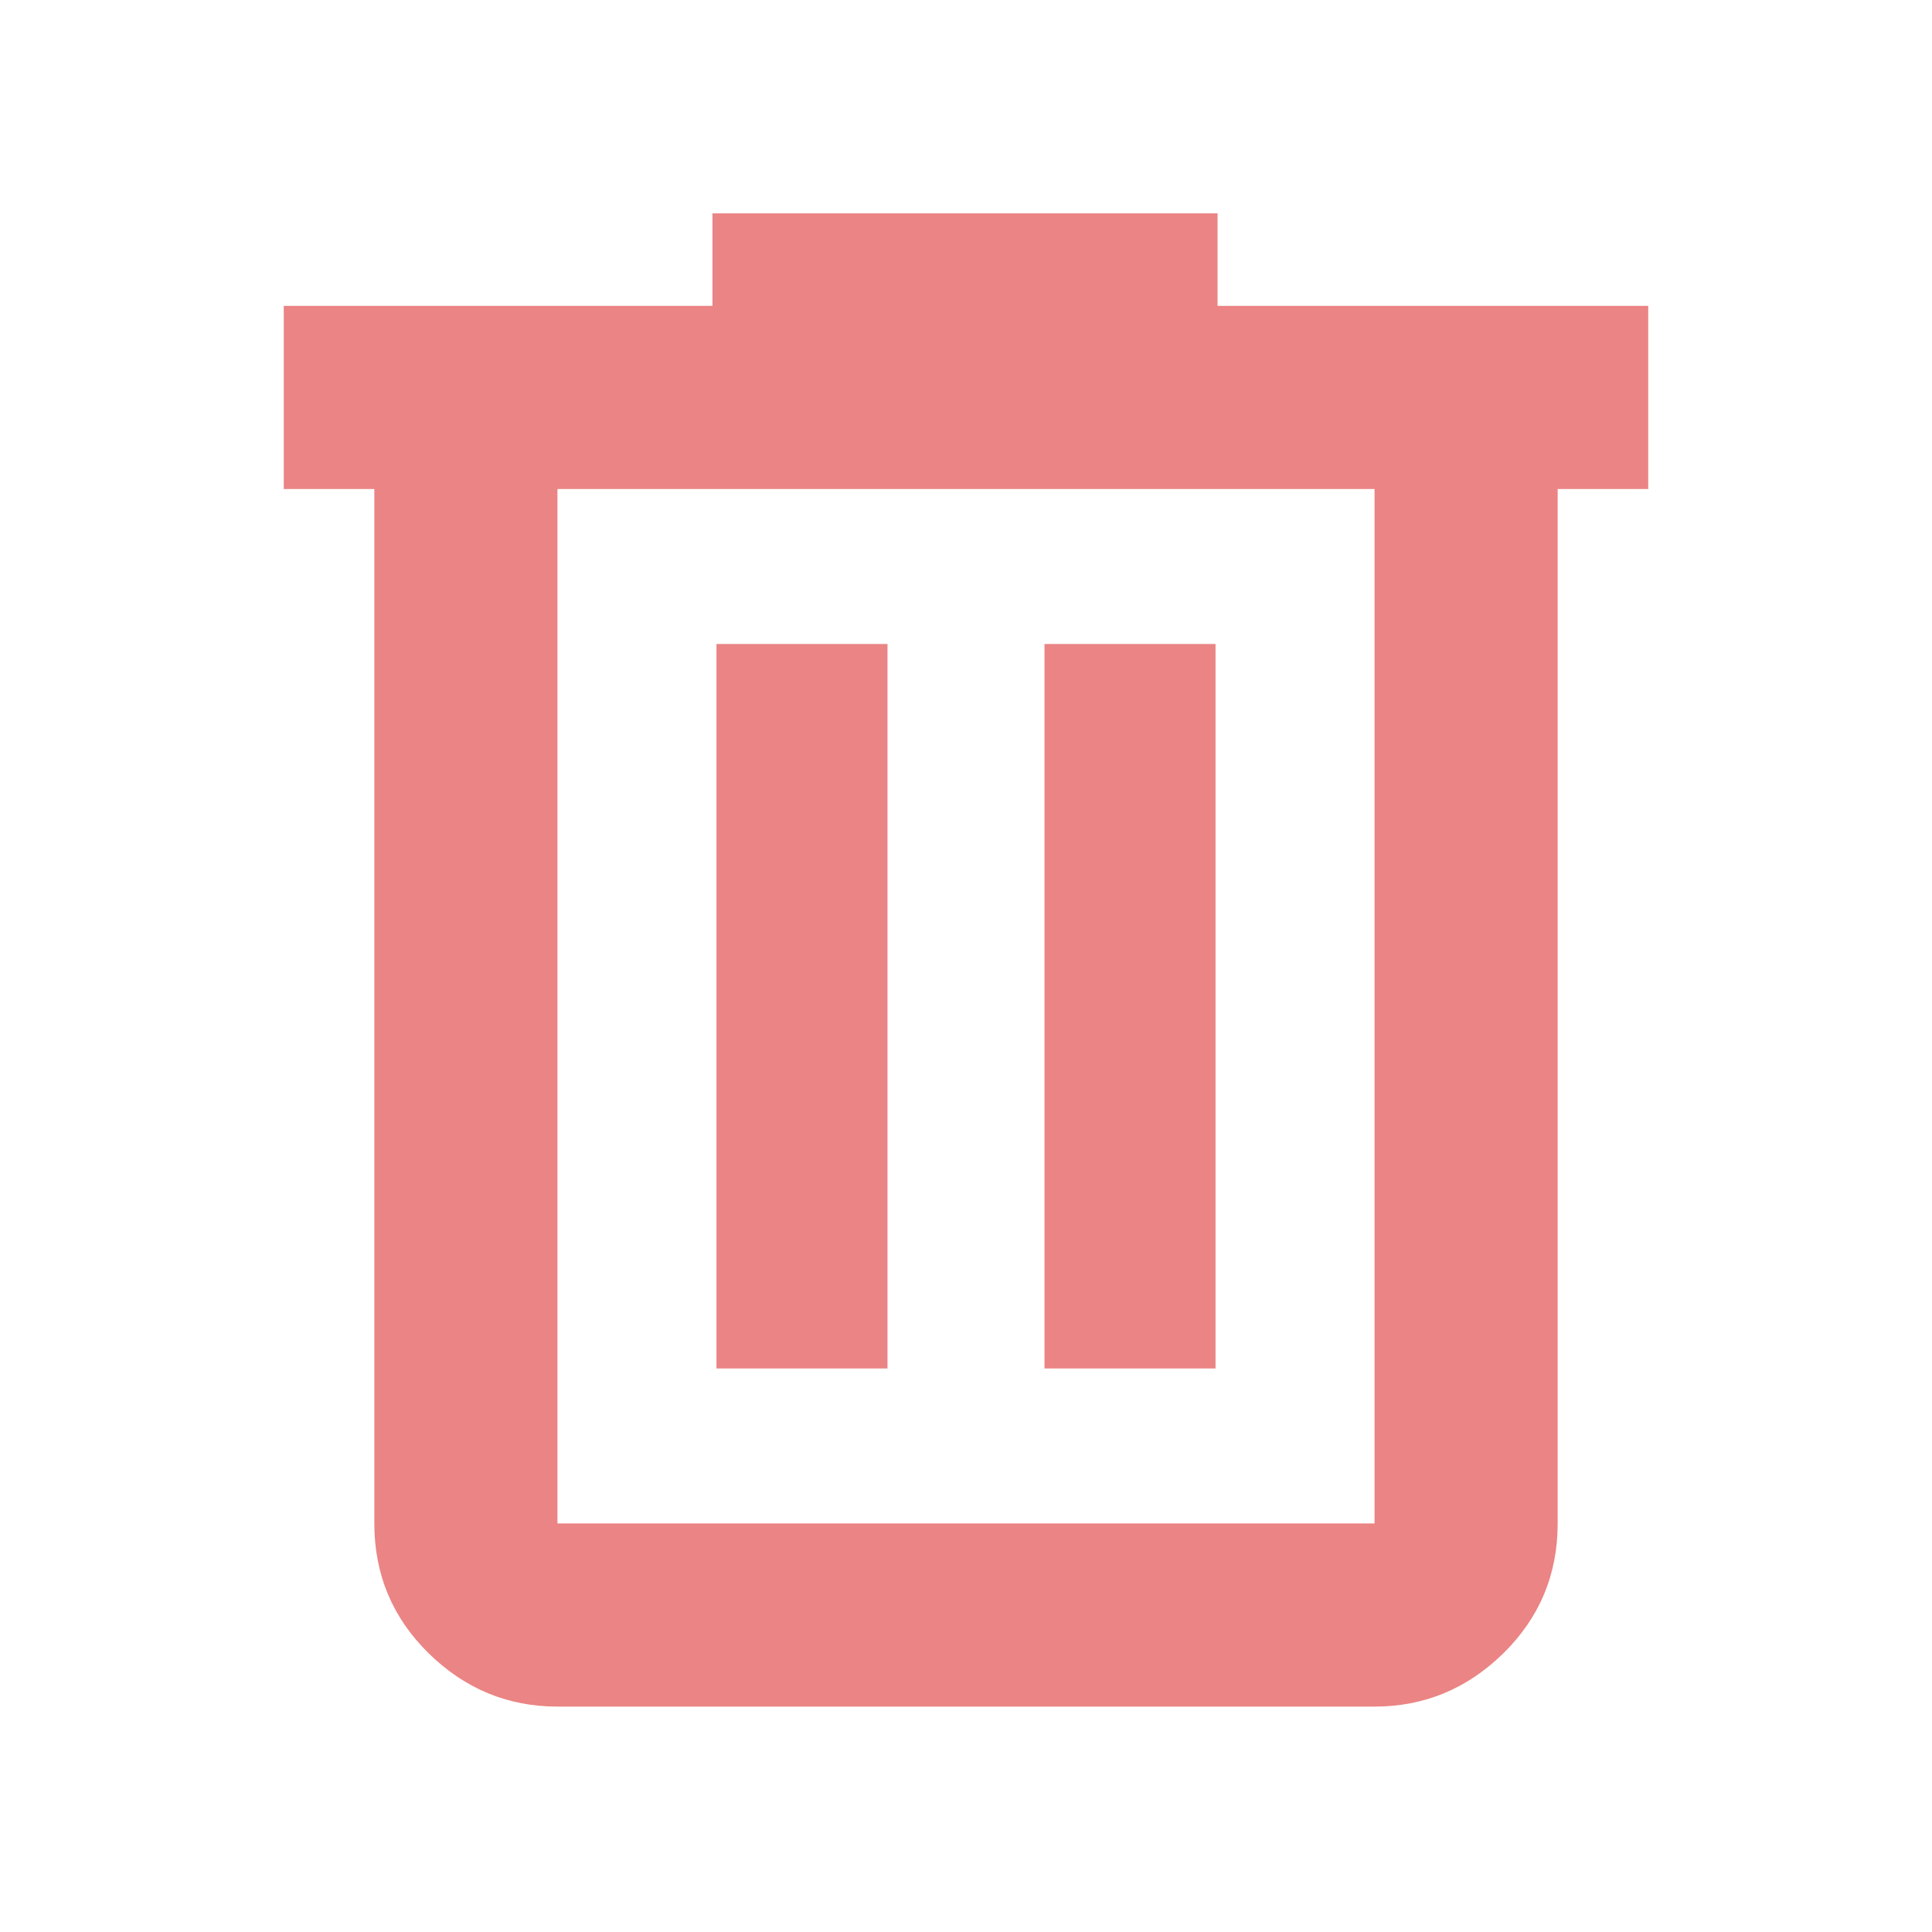 <svg width="24" height="24" viewBox="0 0 24 24" fill="none" xmlns="http://www.w3.org/2000/svg">
<mask id="mask0_2743_2052" style="mask-type:alpha" maskUnits="userSpaceOnUse" x="0" y="0" width="24" height="24">
<rect width="24" height="24" fill="#D9D9D9"/>
</mask>
<g mask="url(#mask0_2743_2052)">
<path d="M6.925 21.2C6.309 21.2 5.775 20.979 5.325 20.538C4.875 20.096 4.65 19.558 4.65 18.925V6.075H3.525V3.8H8.85V2.65H15.125V3.8H20.475V6.075H19.35V18.925C19.35 19.558 19.125 20.096 18.675 20.538C18.225 20.979 17.692 21.2 17.075 21.2H6.925ZM17.075 6.075H6.925V18.925H17.075V6.075ZM8.9 17H11.025V8H8.9V17ZM12.975 17H15.1V8H12.975V17Z" fill="#EB8484"/>
</g>
</svg>
